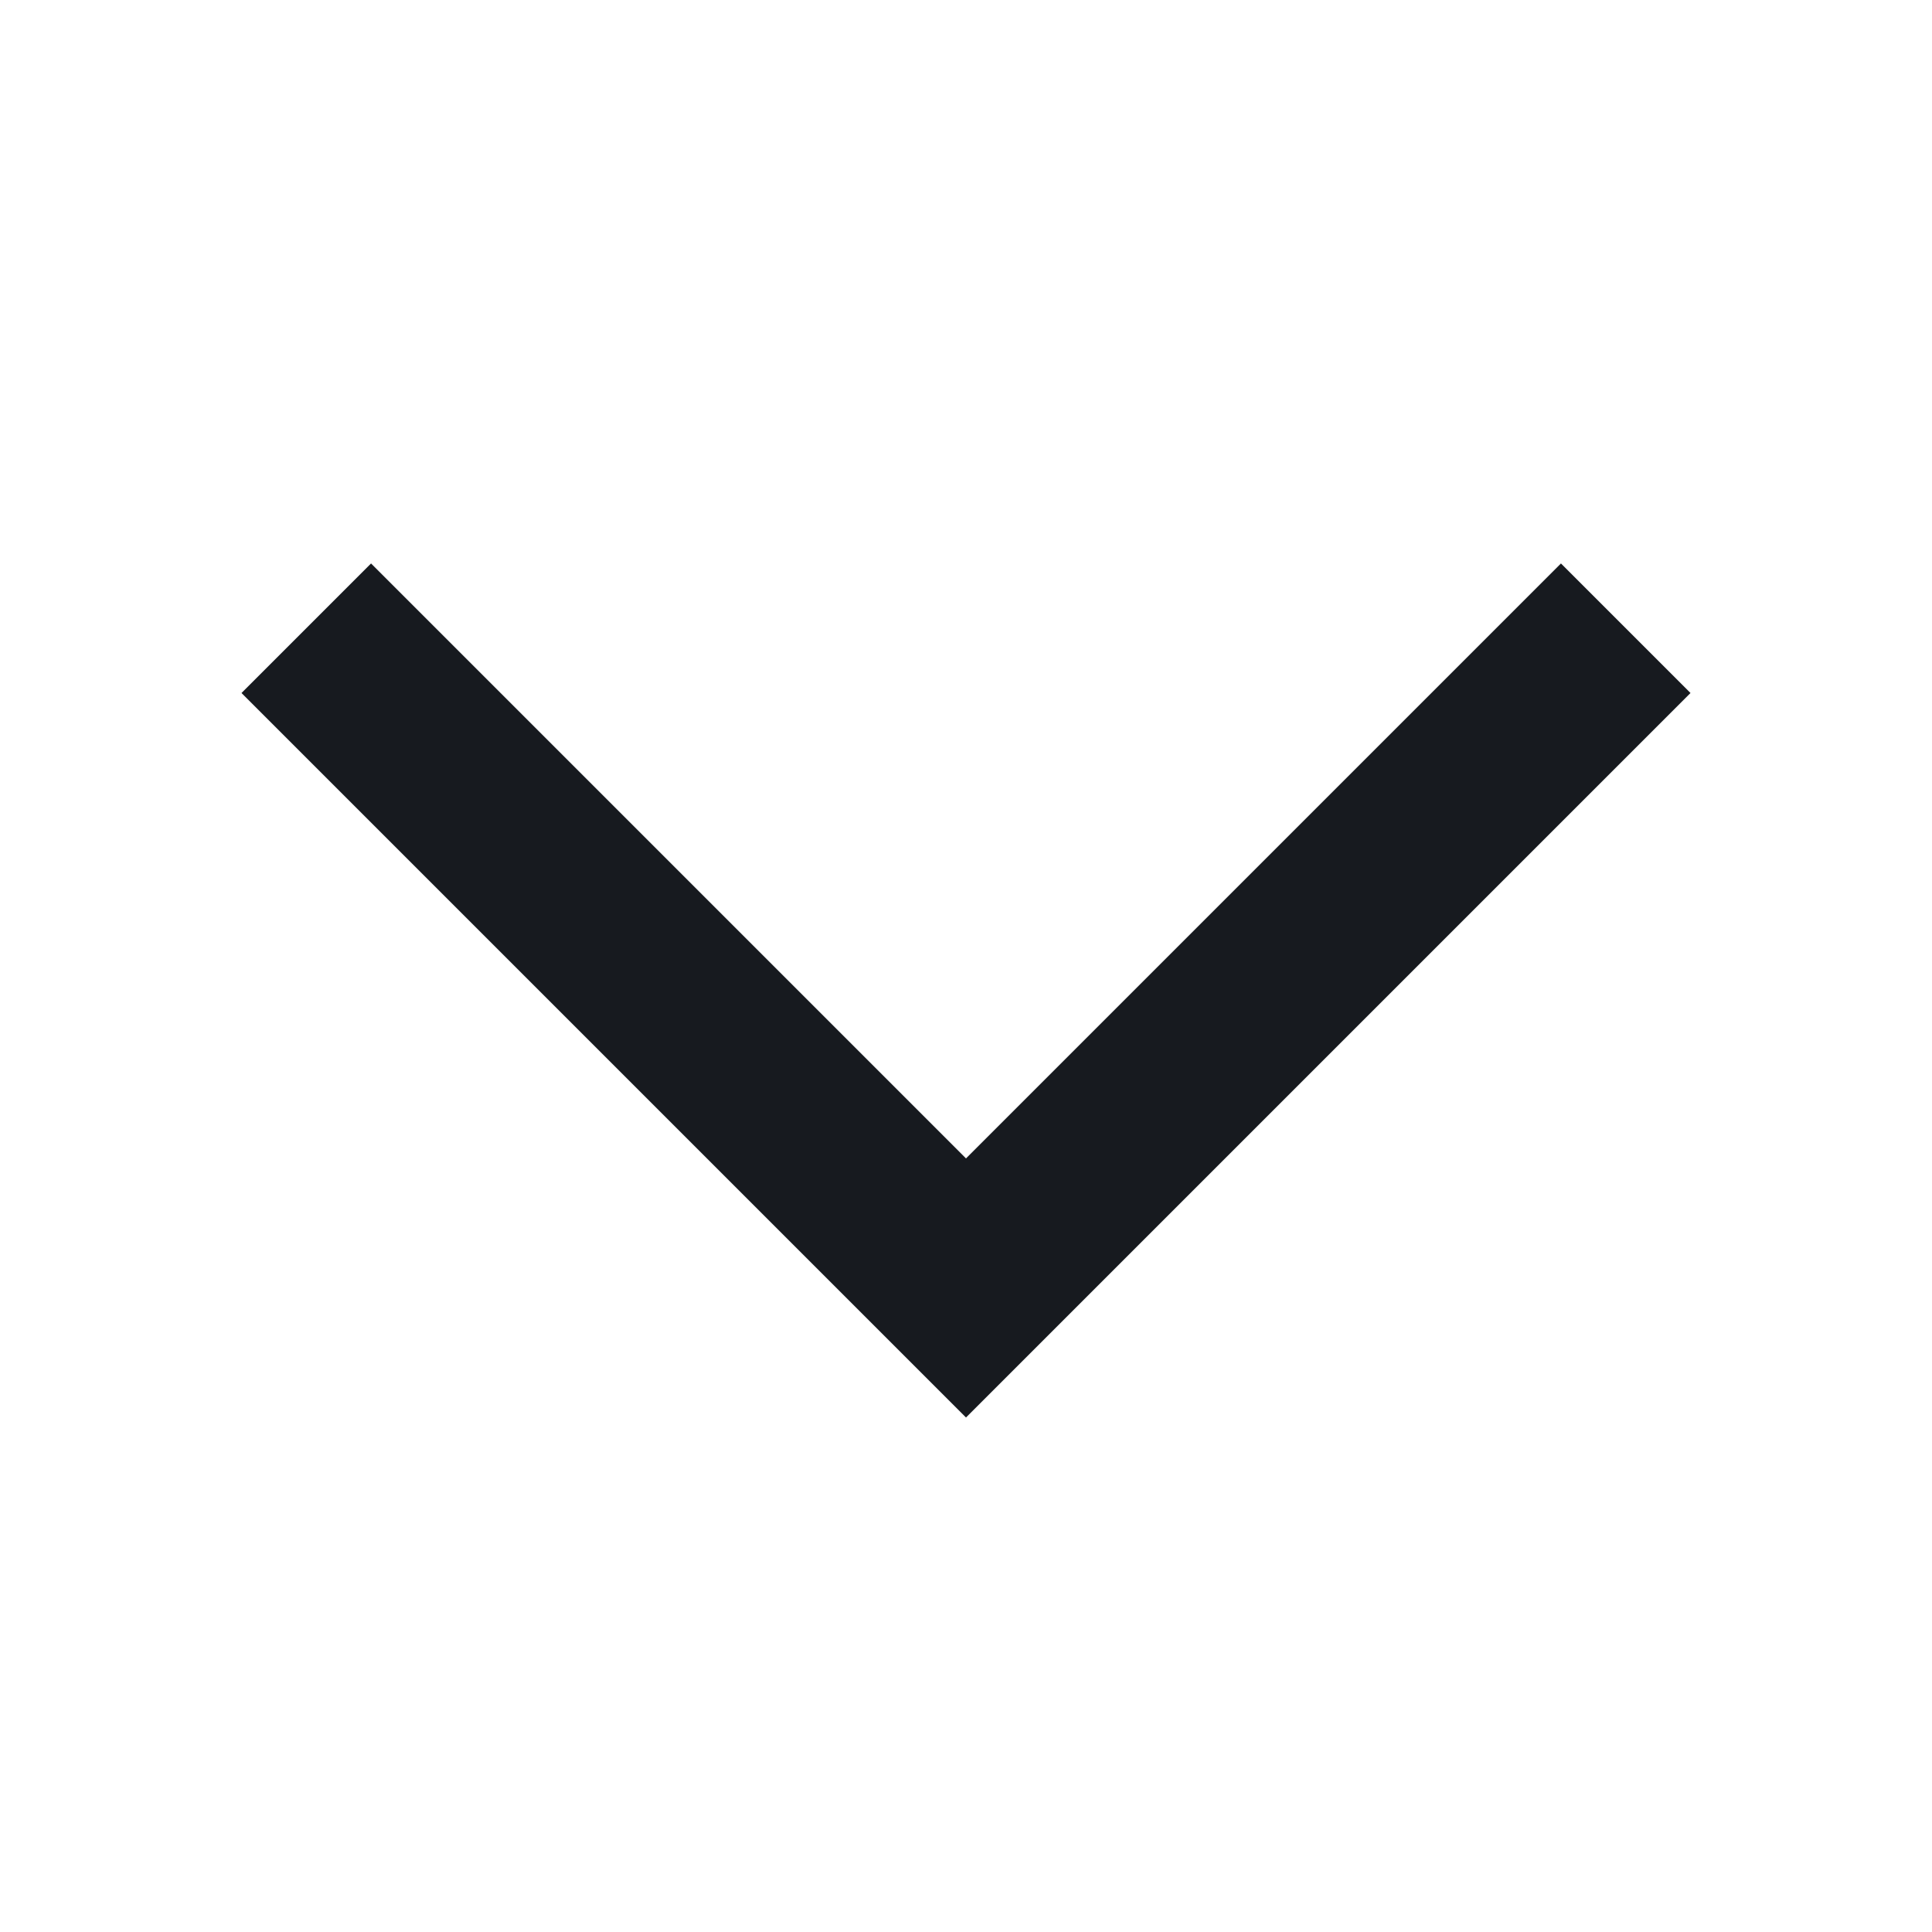 <svg width="20" height="20" viewBox="0 0 20 20" fill="none" xmlns="http://www.w3.org/2000/svg">
<path d="M3.841 5.833L2.5 7.174L10 14.674L17.5 7.174L16.159 5.833L10 11.992L3.841 5.833Z" fill="#171A1F"/>
</svg>
